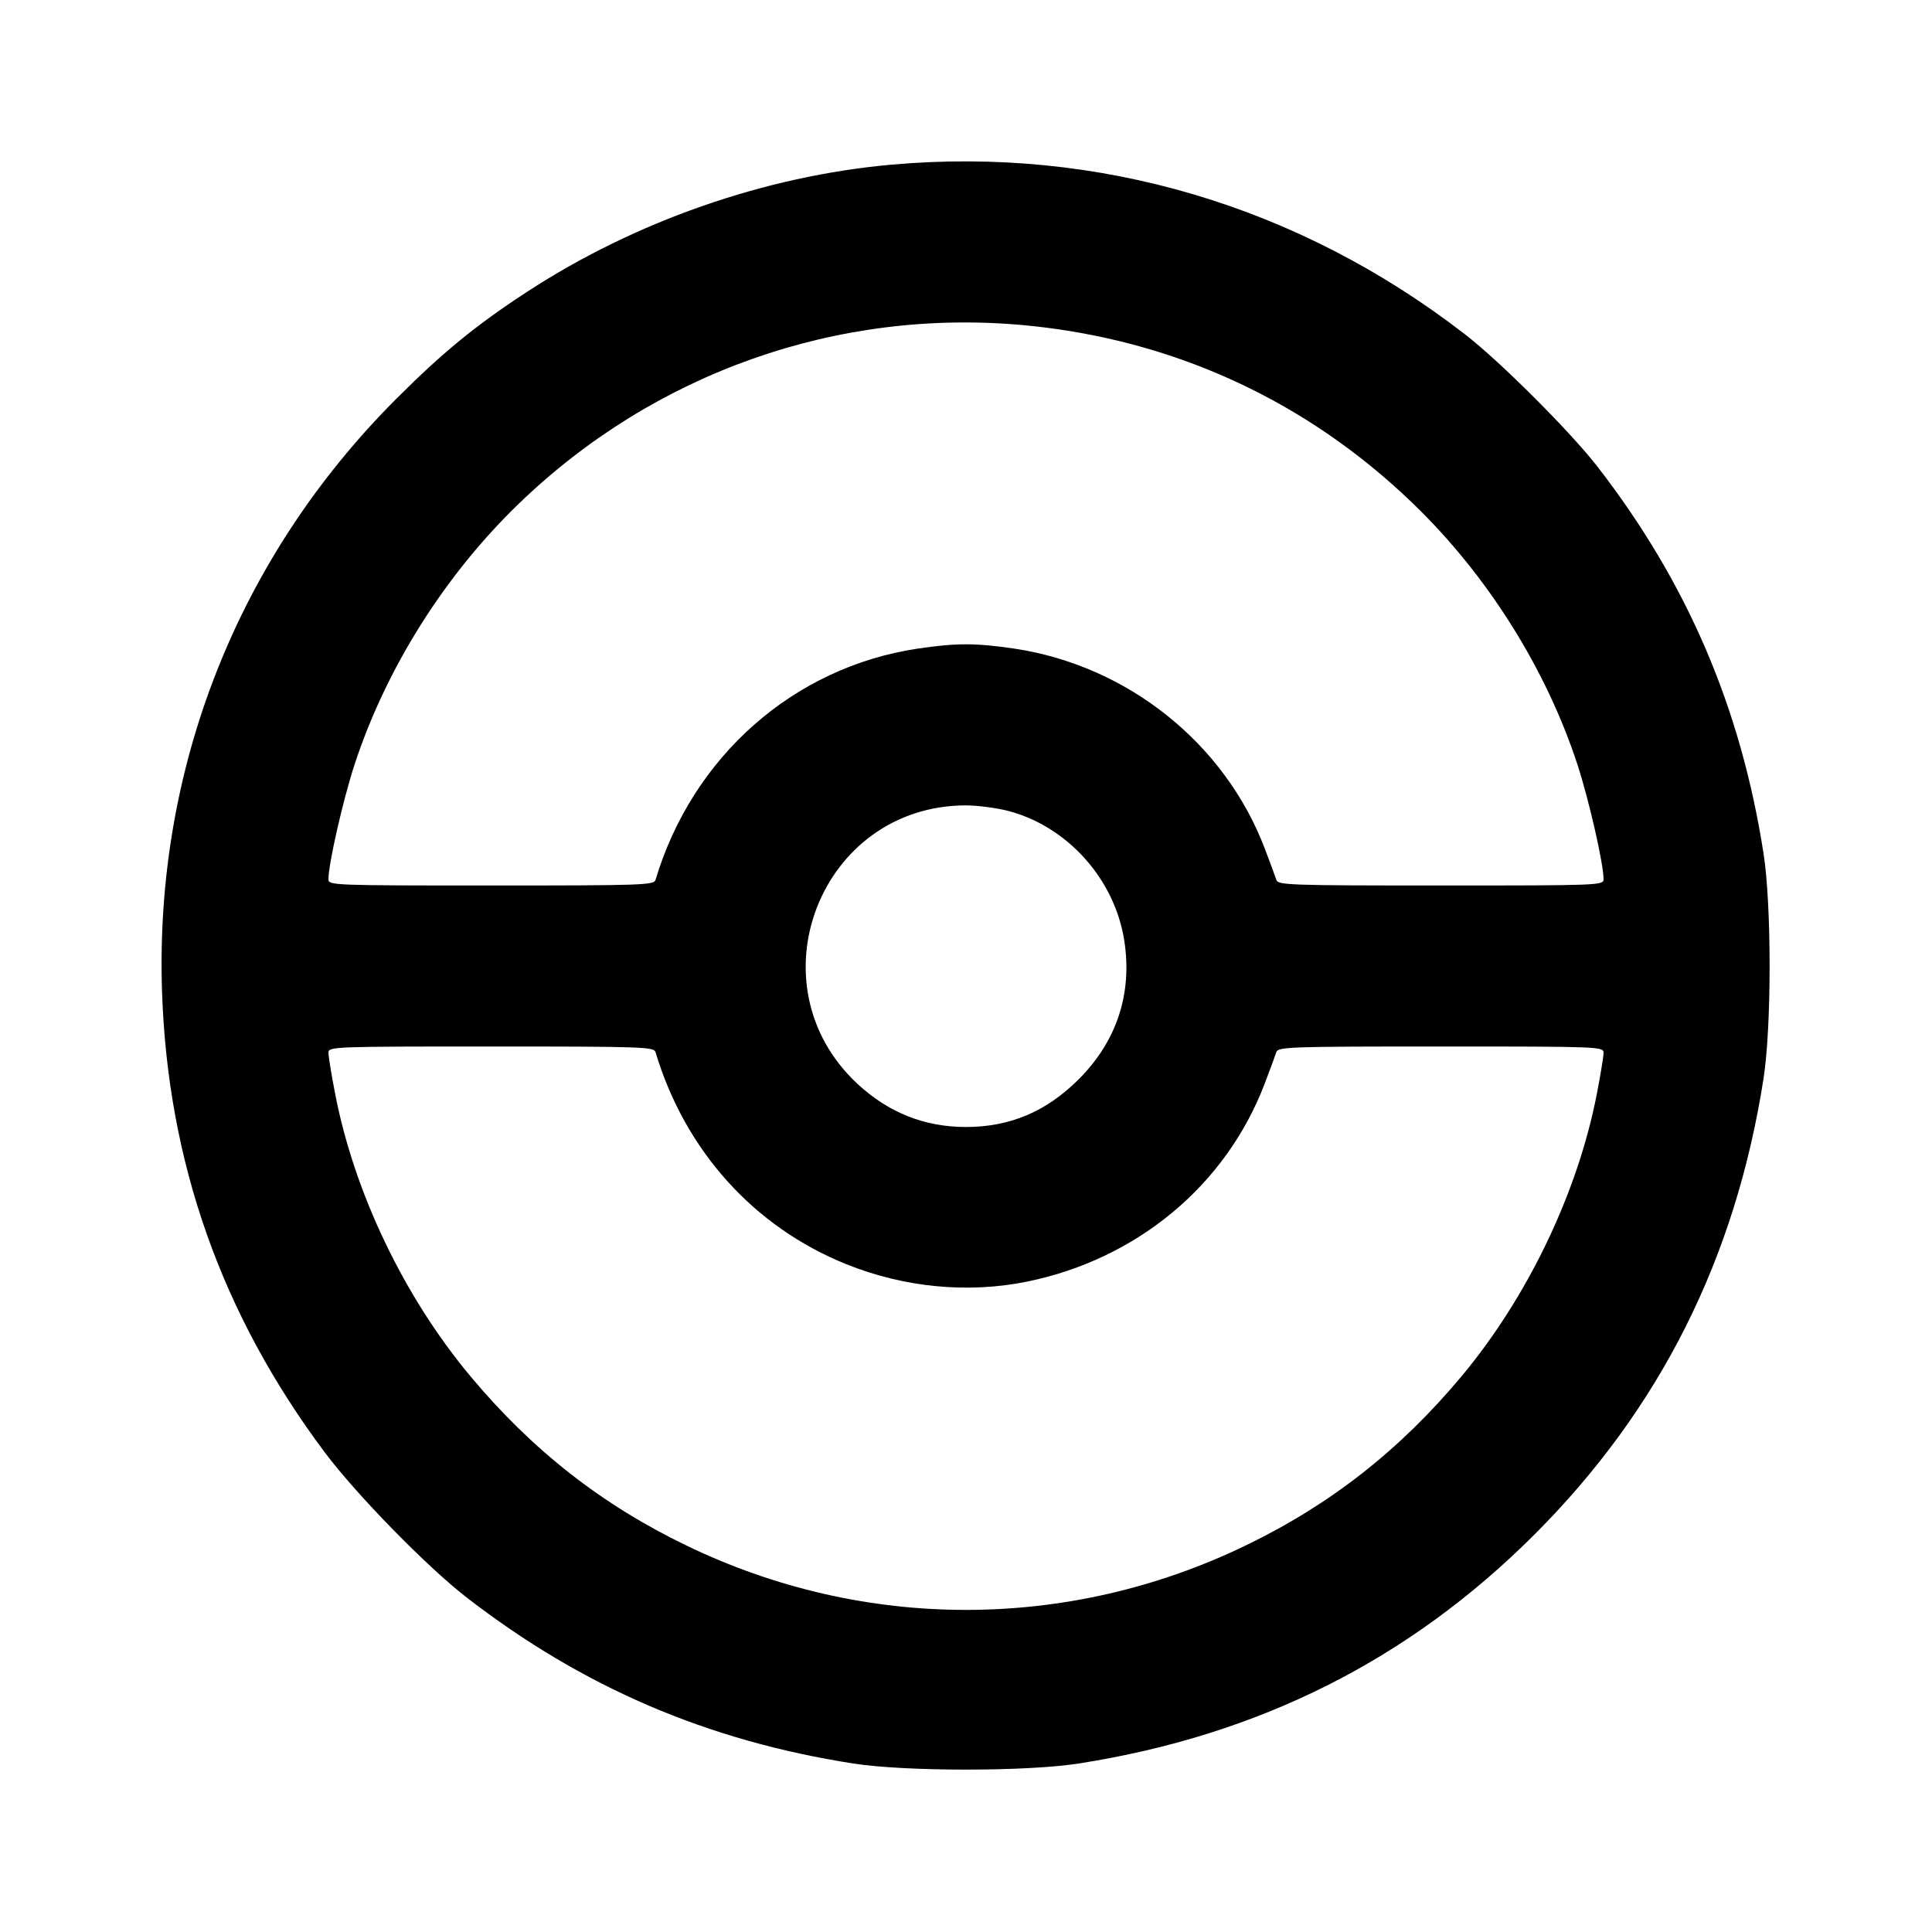 <svg xmlns="http://www.w3.org/2000/svg" width="24" height="24" viewBox="0 0 24 24" fill="none" stroke="currentColor" stroke-width="2" stroke-linecap="round" stroke-linejoin="round" class="icon icon-tabler icons-tabler-outline icon-tabler-pokeball"><path d="M11.080 2.045 C 9.507 2.184,7.883 2.751,6.540 3.630 C 5.905 4.045,5.499 4.378,4.919 4.958 C 2.953 6.926,1.919 9.544,2.013 12.320 C 2.084 14.439,2.752 16.328,4.033 18.040 C 4.430 18.570,5.305 19.464,5.800 19.847 C 7.242 20.961,8.787 21.624,10.600 21.907 C 11.247 22.008,12.753 22.008,13.400 21.907 C 15.638 21.557,17.504 20.620,19.062 19.062 C 20.620 17.504,21.557 15.638,21.907 13.400 C 22.008 12.753,22.008 11.247,21.907 10.600 C 21.624 8.786,20.959 7.238,19.847 5.800 C 19.510 5.365,18.639 4.494,18.200 4.154 C 16.133 2.555,13.646 1.818,11.080 2.045 M12.734 4.041 C 14.574 4.216,16.228 4.976,17.554 6.256 C 18.476 7.145,19.206 8.306,19.597 9.502 C 19.740 9.942,19.920 10.731,19.920 10.922 C 19.920 10.998,19.876 11.000,17.899 11.000 C 16.009 11.000,15.876 10.995,15.855 10.930 C 15.843 10.892,15.778 10.716,15.711 10.540 C 15.213 9.232,14.008 8.270,12.605 8.058 C 12.121 7.986,11.879 7.986,11.395 8.058 C 9.856 8.291,8.603 9.397,8.143 10.930 C 8.124 10.995,7.992 11.000,6.101 11.000 C 4.124 11.000,4.080 10.998,4.080 10.922 C 4.080 10.731,4.260 9.942,4.403 9.502 C 4.794 8.306,5.524 7.145,6.446 6.256 C 8.134 4.626,10.418 3.822,12.734 4.041 M12.523 10.073 C 13.262 10.266,13.850 10.924,13.967 11.690 C 14.067 12.343,13.873 12.933,13.403 13.404 C 13.002 13.807,12.547 14.000,12.000 14.000 C 11.485 14.000,11.038 13.822,10.653 13.465 C 9.323 12.229,10.189 10.005,12.000 10.005 C 12.143 10.005,12.378 10.036,12.523 10.073 M8.143 13.070 C 8.510 14.292,9.362 15.240,10.512 15.704 C 11.231 15.994,12.023 16.070,12.757 15.921 C 14.127 15.641,15.230 14.723,15.711 13.460 C 15.778 13.284,15.843 13.108,15.855 13.070 C 15.876 13.005,16.009 13.000,17.899 13.000 C 19.876 13.000,19.920 13.002,19.920 13.078 C 19.920 13.121,19.883 13.349,19.837 13.586 C 19.600 14.814,18.976 16.116,18.153 17.100 C 17.388 18.015,16.523 18.693,15.471 19.200 C 13.267 20.265,10.733 20.265,8.529 19.200 C 7.477 18.693,6.612 18.015,5.847 17.100 C 5.021 16.113,4.401 14.818,4.163 13.586 C 4.117 13.349,4.080 13.121,4.080 13.078 C 4.080 13.002,4.124 13.000,6.101 13.000 C 7.992 13.000,8.124 13.005,8.143 13.070 " stroke="none" fill="black" fill-rule="evenodd"></path></svg>